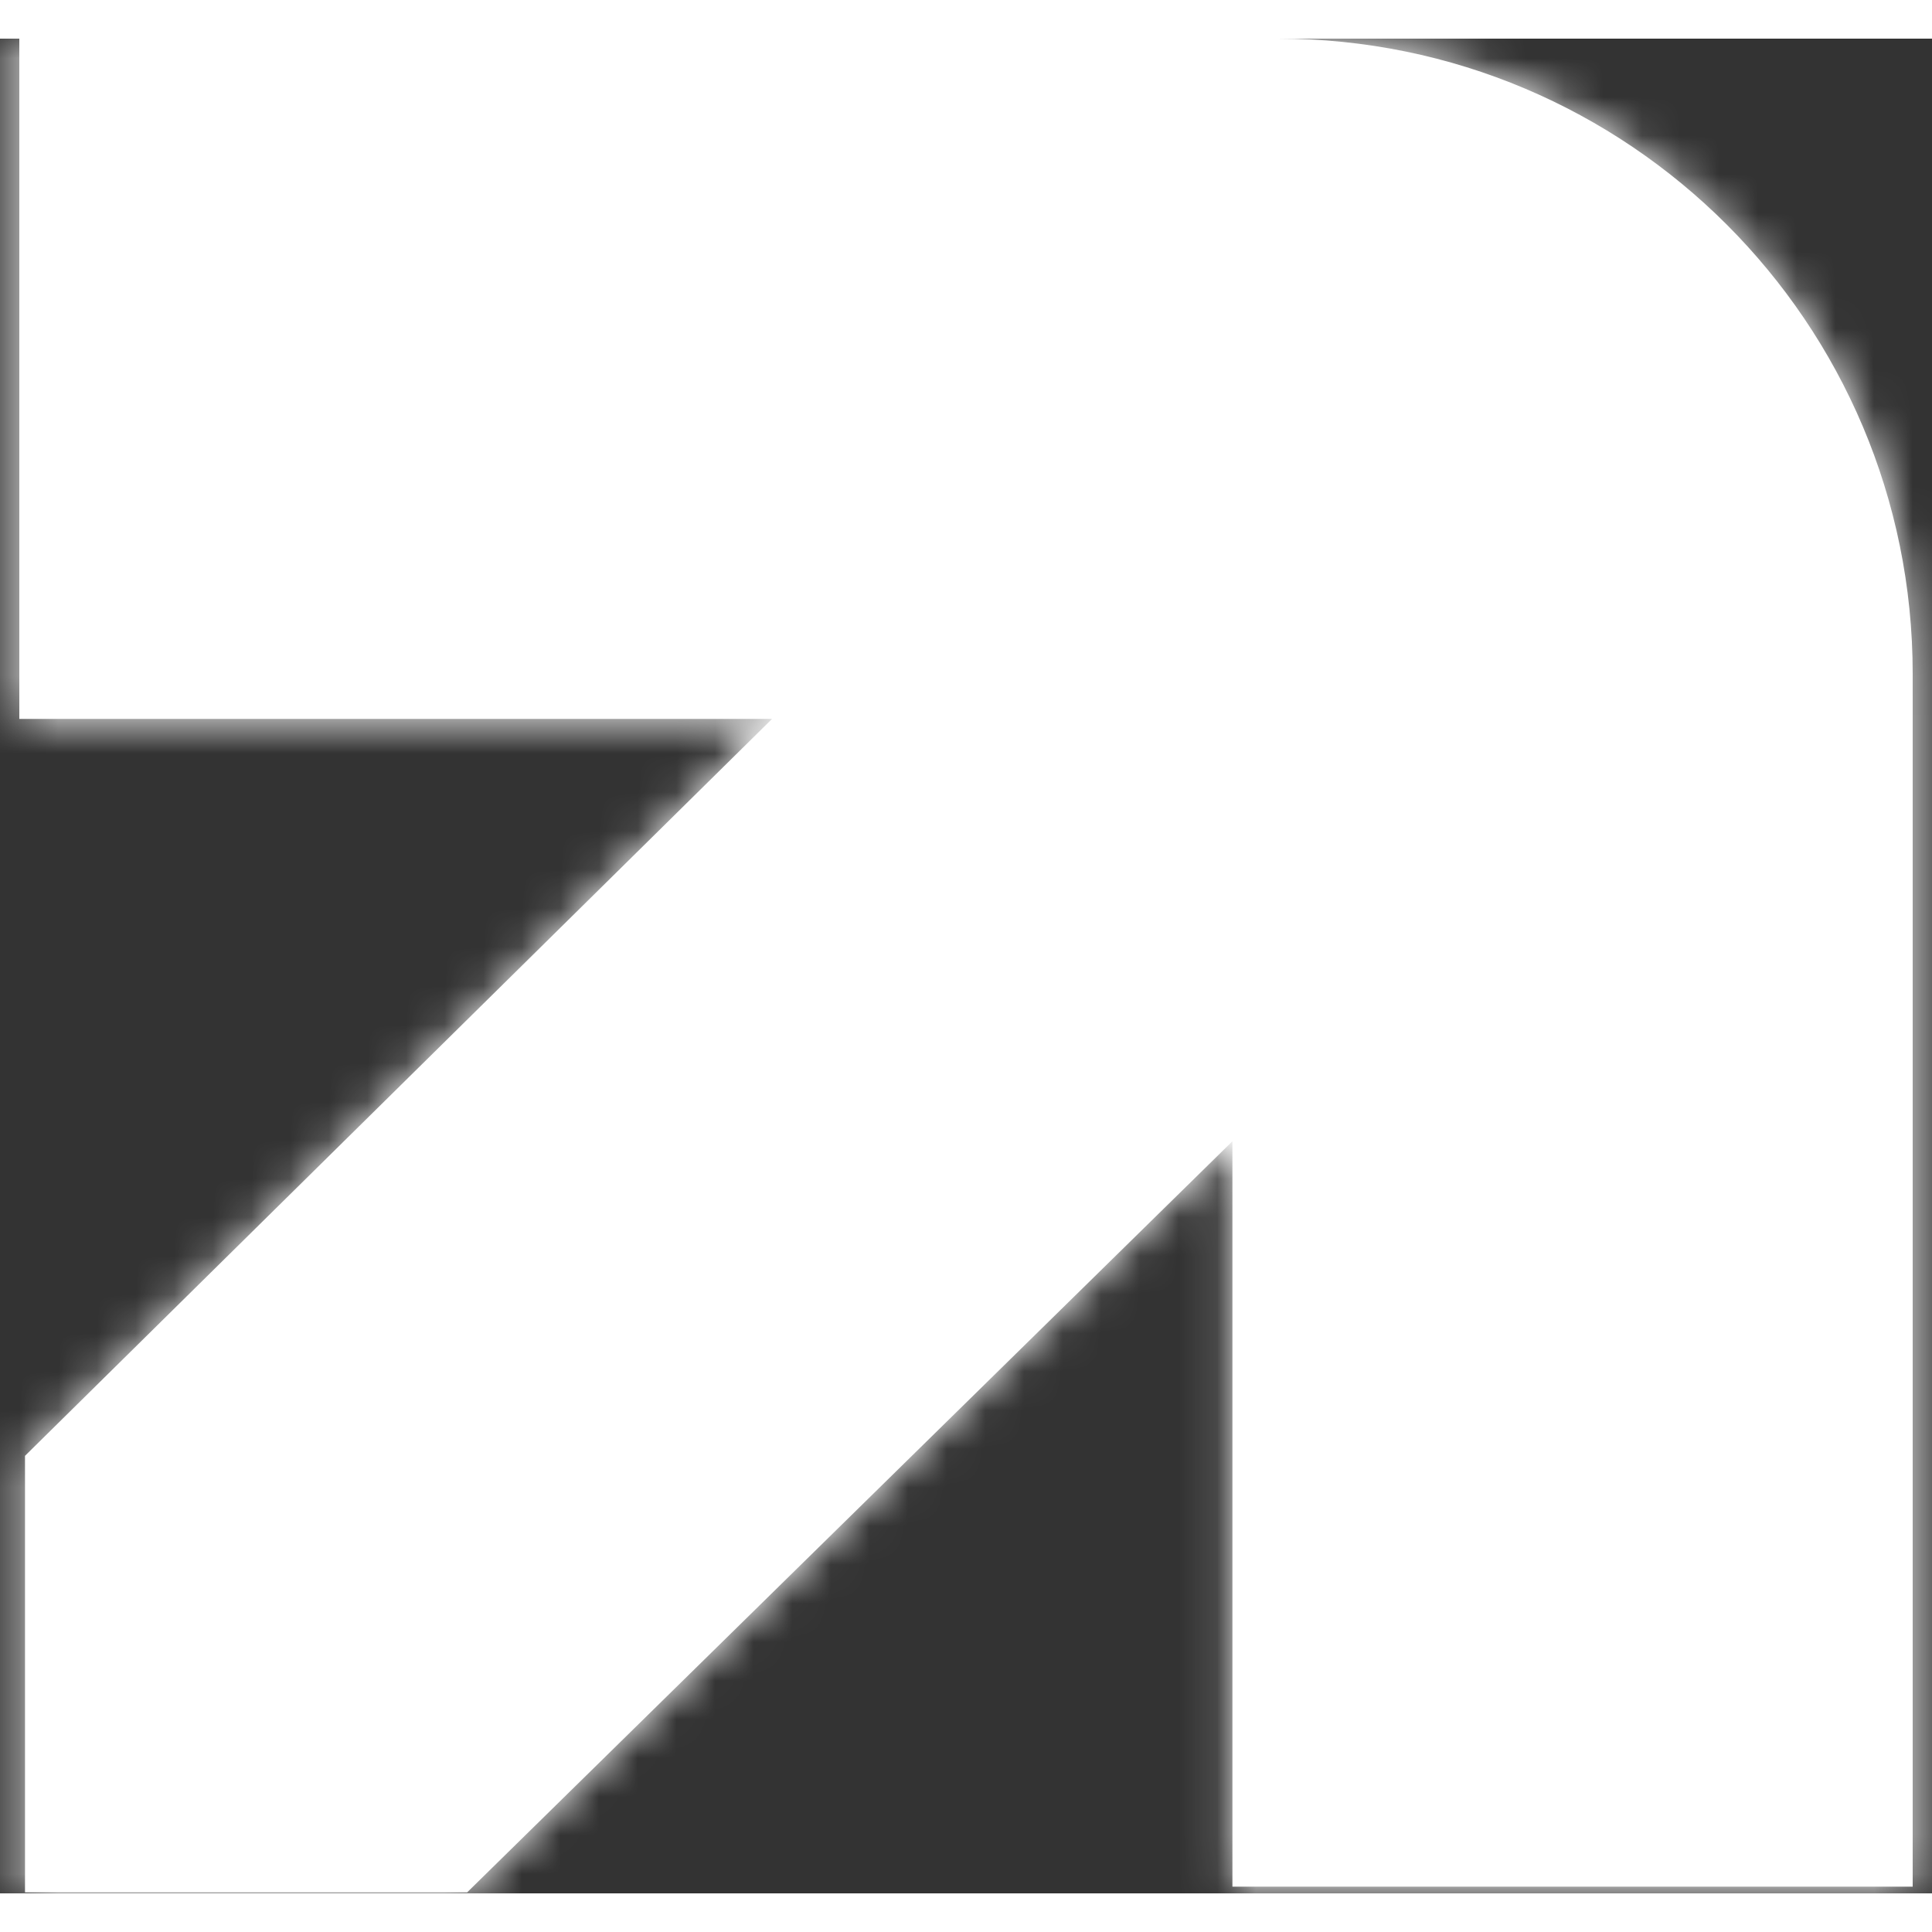 <svg width="1em" height="1em" viewBox="0 0 50 48" fill="currentColor" xmlns="http://www.w3.org/2000/svg">
<rect x="0" y="0" width="50" height="48" fill="#333333" stroke="none"/>
<mask id="path-1-inside-1_1282_3479" fill="white">
<path fill-rule="evenodd" clip-rule="evenodd" d="M19.981 17.605H0.5V0H33.069C42.144 0 49.5 7.356 49.5 16.431V47.826H31.895V28.535L12.09 47.974H0.647V36.677L19.981 17.605Z"/>
</mask>
<path fill-rule="evenodd" clip-rule="evenodd" d="M19.981 17.605H0.5V0H33.069C42.144 0 49.5 7.356 49.5 16.431V47.826H31.895V28.535L12.09 47.974H0.647V36.677L19.981 17.605Z" fill="white"/>
<path d="M19.981 17.605L21.035 18.673L23.638 16.105H19.981V17.605ZM0.5 17.605H-1V19.105H0.5V17.605ZM0.5 0V-1.5H-1V0H0.5ZM49.5 47.826V49.326H51V47.826H49.5ZM31.895 47.826H30.395V49.326H31.895V47.826ZM31.895 28.535H33.395V24.961L30.845 27.464L31.895 28.535ZM12.09 47.974V49.474H12.703L13.14 49.044L12.09 47.974ZM0.647 47.974H-0.853V49.474H0.647V47.974ZM0.647 36.677L-0.407 35.609L-0.853 36.05V36.677H0.647ZM19.981 16.105H0.5V19.105H19.981V16.105ZM2 17.605V0H-1V17.605H2ZM0.5 1.5H33.069V-1.5H0.5V1.5ZM33.069 1.5C41.315 1.5 48 8.185 48 16.431H51C51 6.528 42.972 -1.5 33.069 -1.5V1.5ZM48 16.431V47.826H51V16.431H48ZM49.5 46.326H31.895V49.326H49.5V46.326ZM33.395 47.826V28.535H30.395V47.826H33.395ZM30.845 27.464L11.039 46.903L13.14 49.044L32.946 29.605L30.845 27.464ZM12.09 46.474H0.647V49.474H12.09V46.474ZM2.147 47.974V36.677H-0.853V47.974H2.147ZM1.7 37.745L21.035 18.673L18.928 16.537L-0.407 35.609L1.7 37.745Z" fill="white" mask="url(#path-1-inside-1_1282_3479)"/>
</svg>
